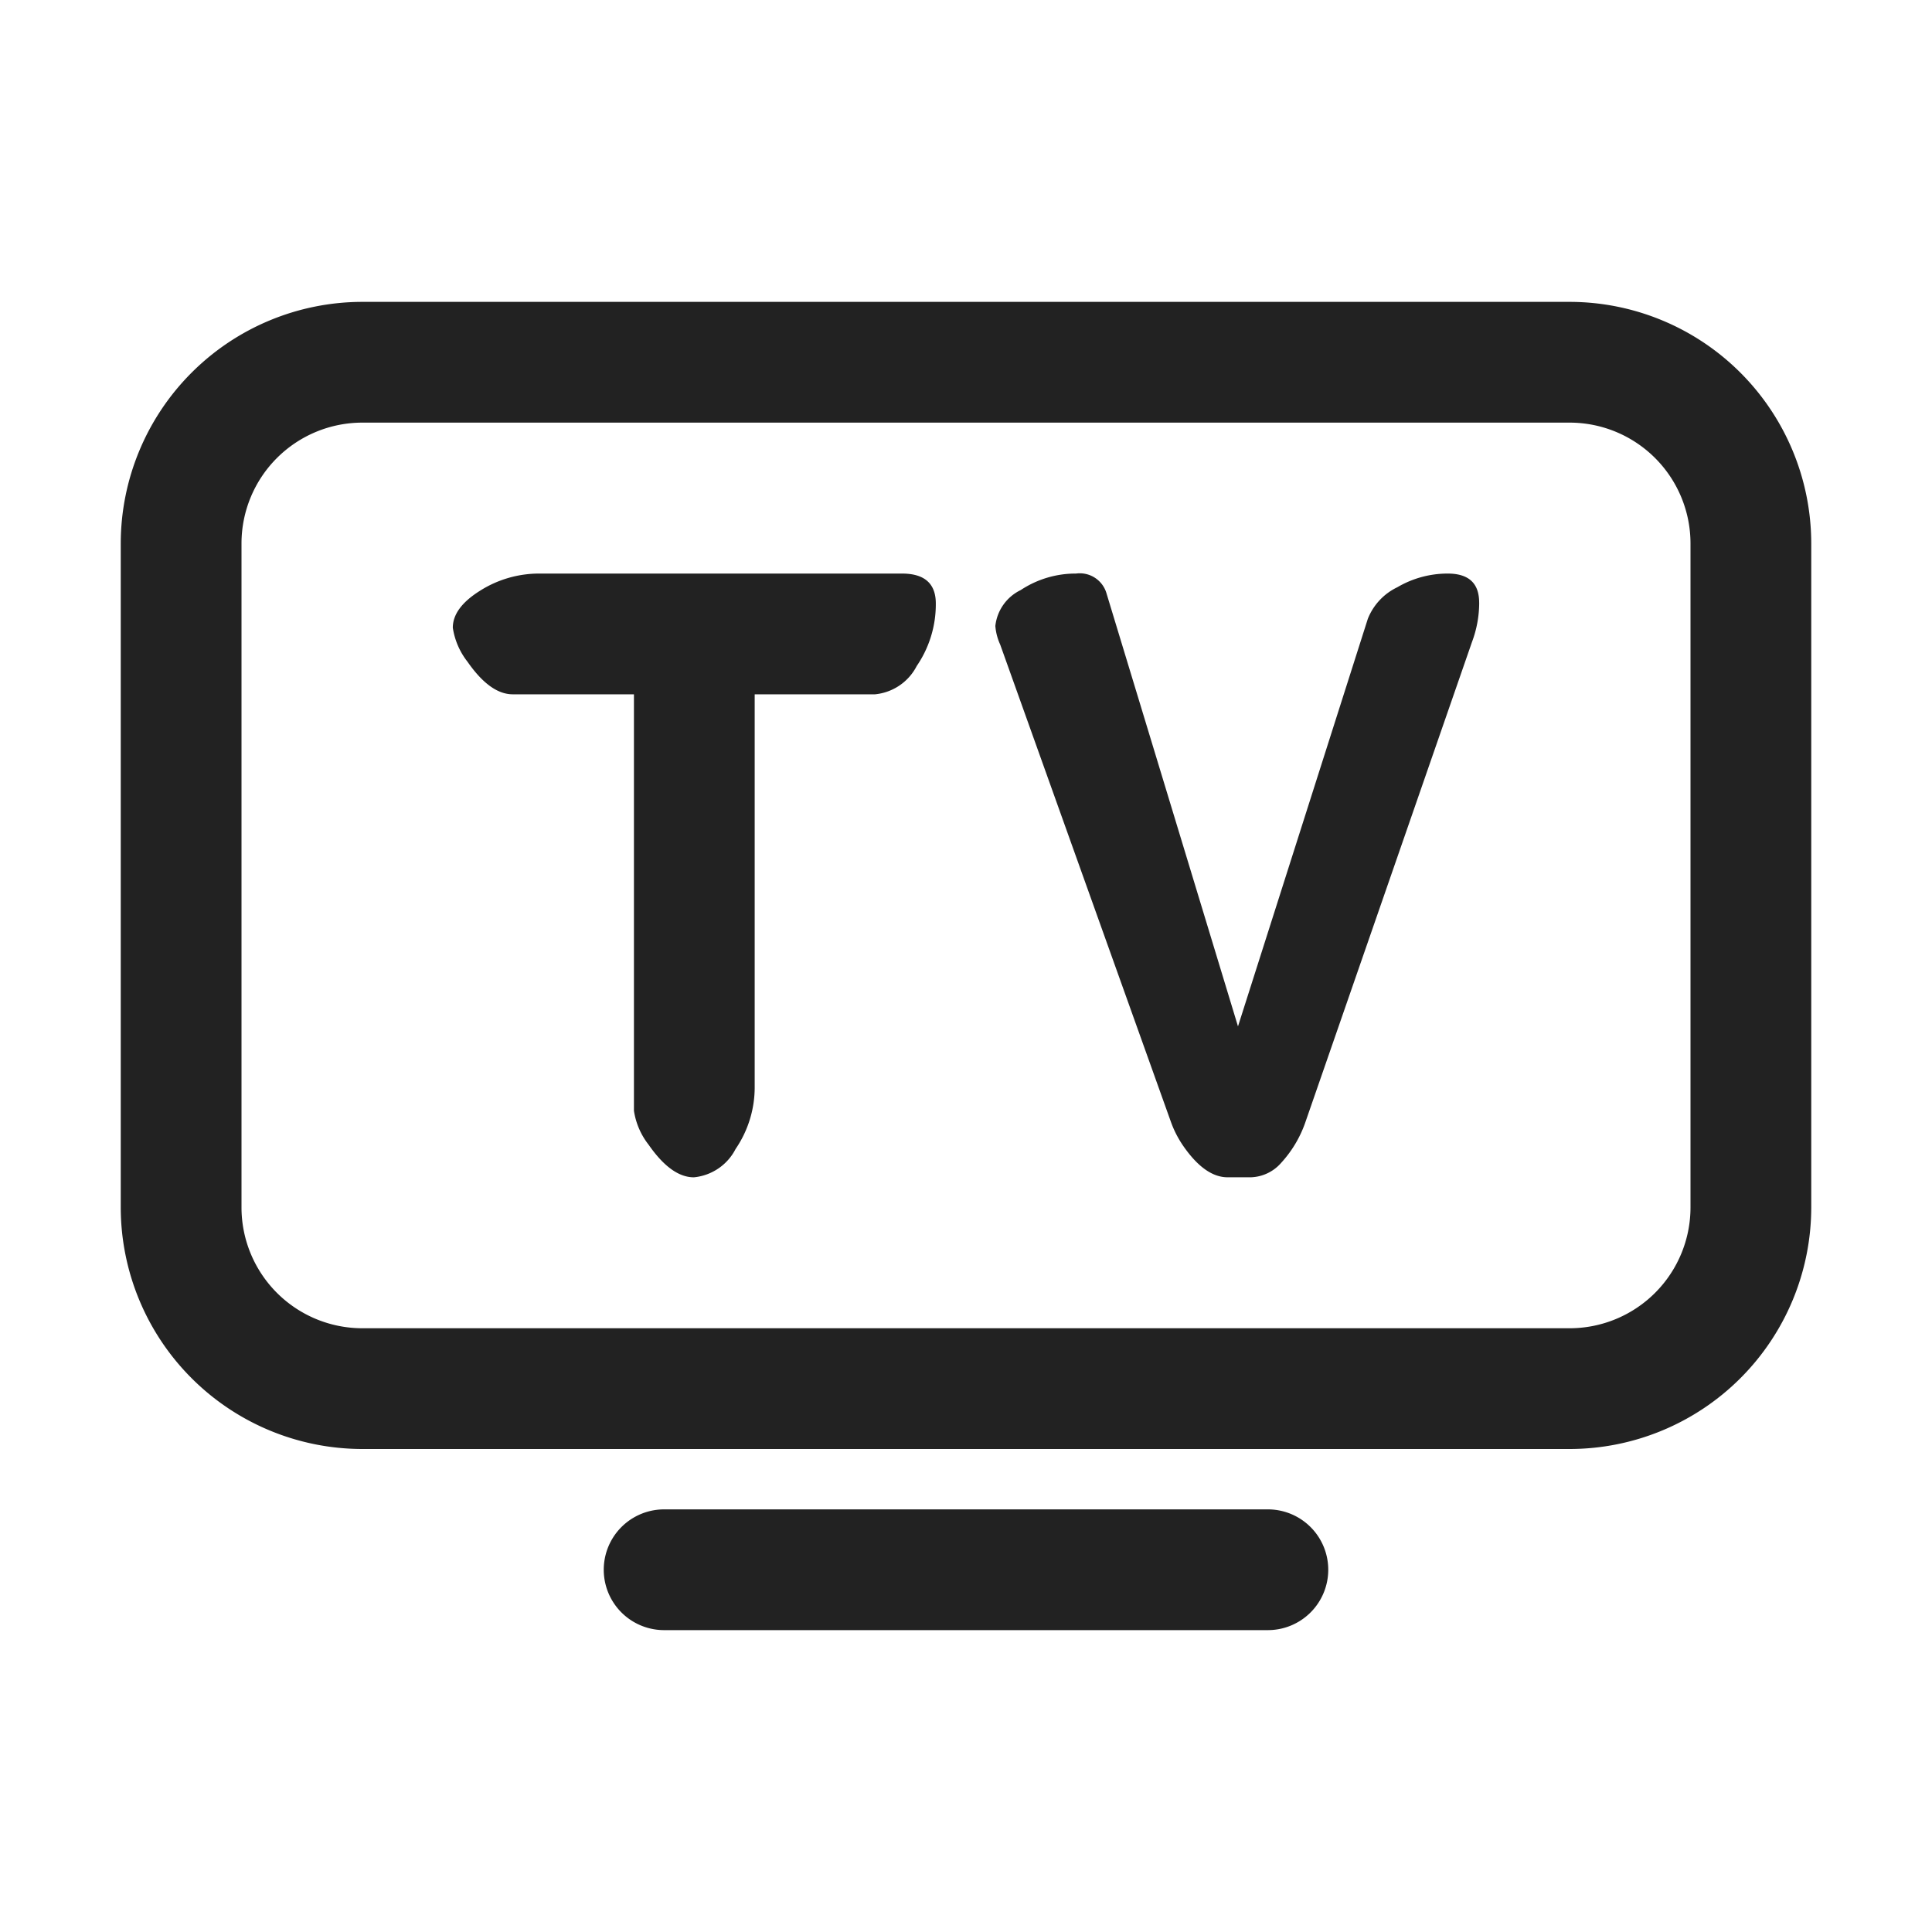 <svg width="64" height="64" fill="none" xmlns="http://www.w3.org/2000/svg"><path fill-rule="evenodd" clip-rule="evenodd" d="M52 10H12a8.01 8.01 0 0 0-8 8v22a8.01 8.01 0 0 0 8 8h40a8.01 8.01 0 0 0 8-8V18a8.01 8.01 0 0 0-8-8Zm4 30a4.005 4.005 0 0 1-4 4H12a4.005 4.005 0 0 1-4-4V18a4.005 4.005 0 0 1 4-4h40a4.005 4.005 0 0 1 4 4v22ZM44 52a2 2 0 0 1-2 2H22a2 2 0 1 1 0-4h20a2 2 0 0 1 2 2ZM31 19.993a3.62 3.62 0 0 1-.633 2.07c-.27.527-.791.88-1.381.937H25v12.993a3.62 3.62 0 0 1-.633 2.069c-.27.528-.791.881-1.381.938-.5 0-.998-.359-1.497-1.076a2.403 2.403 0 0 1-.489-1.13V23h-4.014c-.5 0-.998-.359-1.497-1.076a2.402 2.402 0 0 1-.489-1.13c0-.442.302-.851.906-1.228A3.656 3.656 0 0 1 17.878 19h12c.748 0 1.122.331 1.122.993Zm18-.031c0 .447-.082.89-.24 1.309L43.23 37.21a3.85 3.85 0 0 1-.788 1.309 1.388 1.388 0 0 1-1.002.48h-.775c-.499 0-.989-.346-1.47-1.041-.165-.24-.3-.5-.4-.775l-5.663-15.832a1.823 1.823 0 0 1-.16-.615 1.5 1.5 0 0 1 .84-1.189c.543-.359 1.18-.55 1.83-.547a.922.922 0 0 1 1.016.668L41.01 34l4.302-13.504c.183-.457.531-.83.975-1.042a3.294 3.294 0 0 1 1.67-.454c.695 0 1.042.32 1.042.962Z" fill="#222"/></svg>
